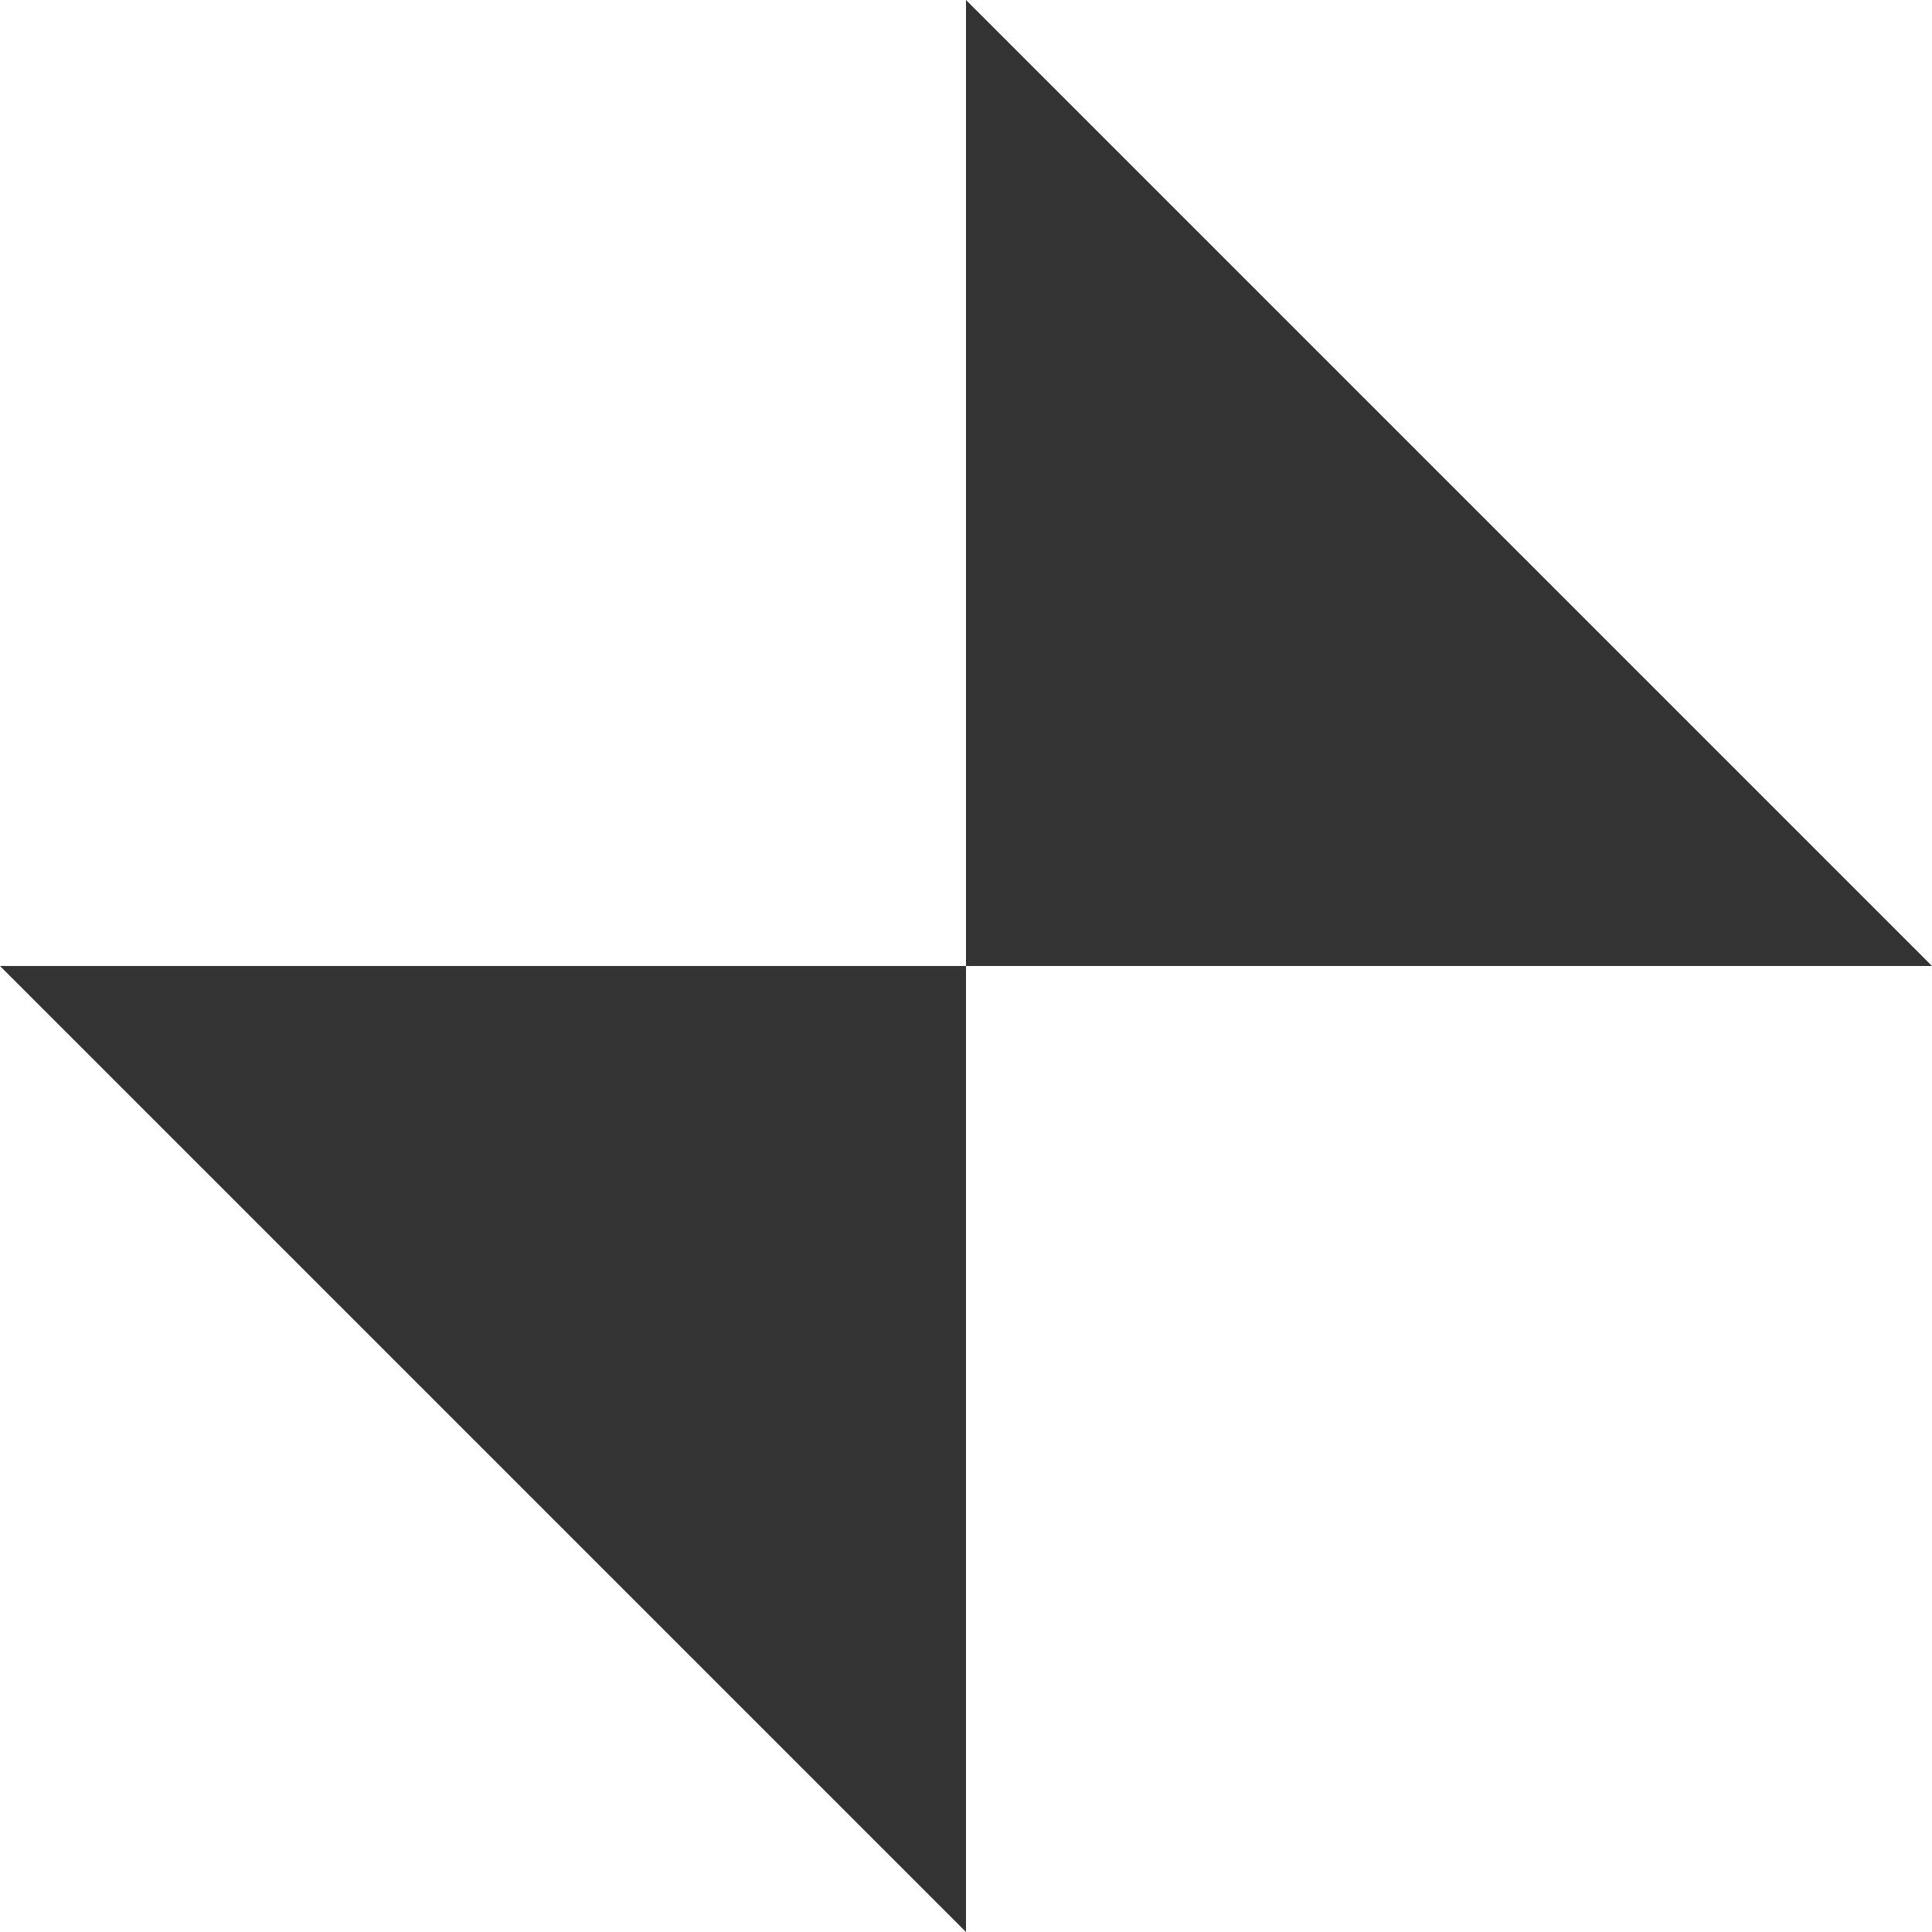 <svg xmlns="http://www.w3.org/2000/svg" xmlns:xlink="http://www.w3.org/1999/xlink" version="1.1" id="Your_Icon" x="0px" y="0px" width="100px" height="100px" viewBox="0 0 100 100" style="enable-background:new 0 0 100 100;" xml:space="preserve">
  <path d="M 0 50 h 50  v 50 z" fill="#333" />
  <path d="M 50 0 v 50 h 50 z" fill="#333" />
</svg>
